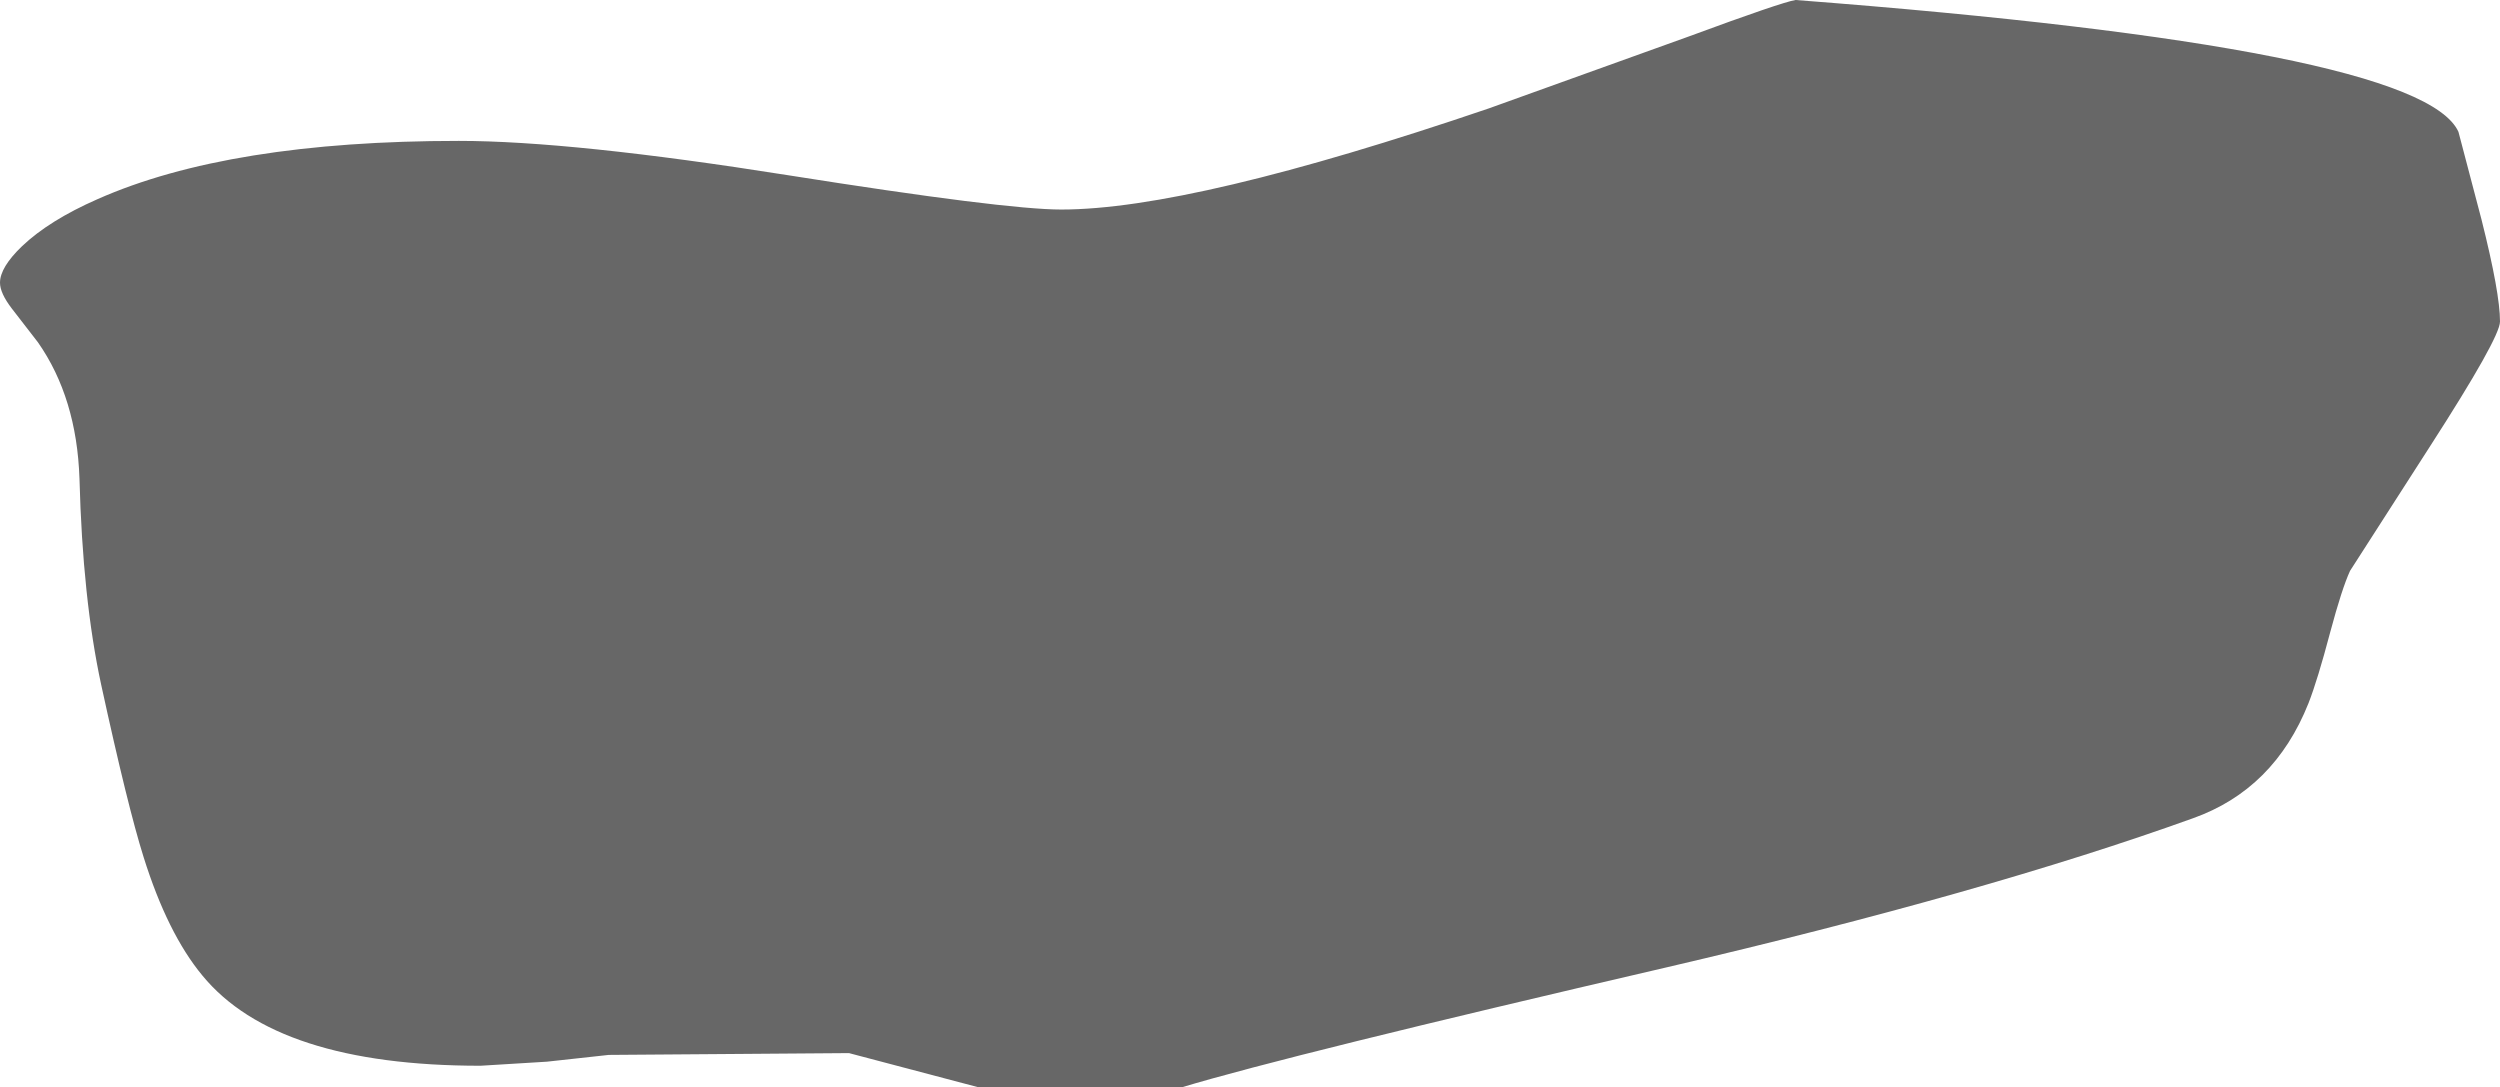<?xml version="1.0" encoding="UTF-8" standalone="no"?>
<svg xmlns:ffdec="https://www.free-decompiler.com/flash" xmlns:xlink="http://www.w3.org/1999/xlink" ffdec:objectType="frame" height="120.4px" width="276.8px" xmlns="http://www.w3.org/2000/svg">
  <g transform="matrix(1.0, 0.0, 0.0, 1.0, 0.0, 0.0)">
    <use ffdec:characterId="1294" height="120.4" transform="matrix(1.0, 0.0, 0.0, 1.0, 0.0, 0.0)" width="276.8" xlink:href="#shape0"/>
  </g>
  <defs>
    <g id="shape0" transform="matrix(1.0, 0.0, 0.0, 1.0, 0.0, 0.0)">
      <path d="M276.8 35.6 Q276.8 37.4 269.0 49.5 L260.2 63.2 Q259.3 65.15 258.0 70.0 256.6 75.3 255.6 77.85 251.8 87.4 242.8 90.6 219.9 98.85 184.55 107.1 142.75 116.8 130.8 120.4 L108.4 120.4 94.0 116.6 67.4 116.8 60.55 117.55 53.2 118.0 Q30.6 118.0 22.4 108.0 18.55 103.35 15.9 94.9 14.15 89.35 11.2 75.8 9.15 66.3 8.8 53.0 8.5 44.05 4.2 37.9 L1.3 34.15 Q0.0 32.45 0.0 31.3 0.0 29.6 2.45 27.25 5.45 24.4 10.8 22.05 25.35 15.6 50.8 15.6 63.3 15.6 87.25 19.4 111.25 23.2 117.5 23.2 131.95 23.2 164.85 12.0 L186.95 4.05 Q197.25 0.25 198.8 0.0 268.0 5.3 272.2 14.6 L274.75 24.3 Q276.8 32.45 276.8 35.6" fill="#676767" fill-rule="evenodd" stroke="none"/>
    </g>
  </defs>
</svg>
